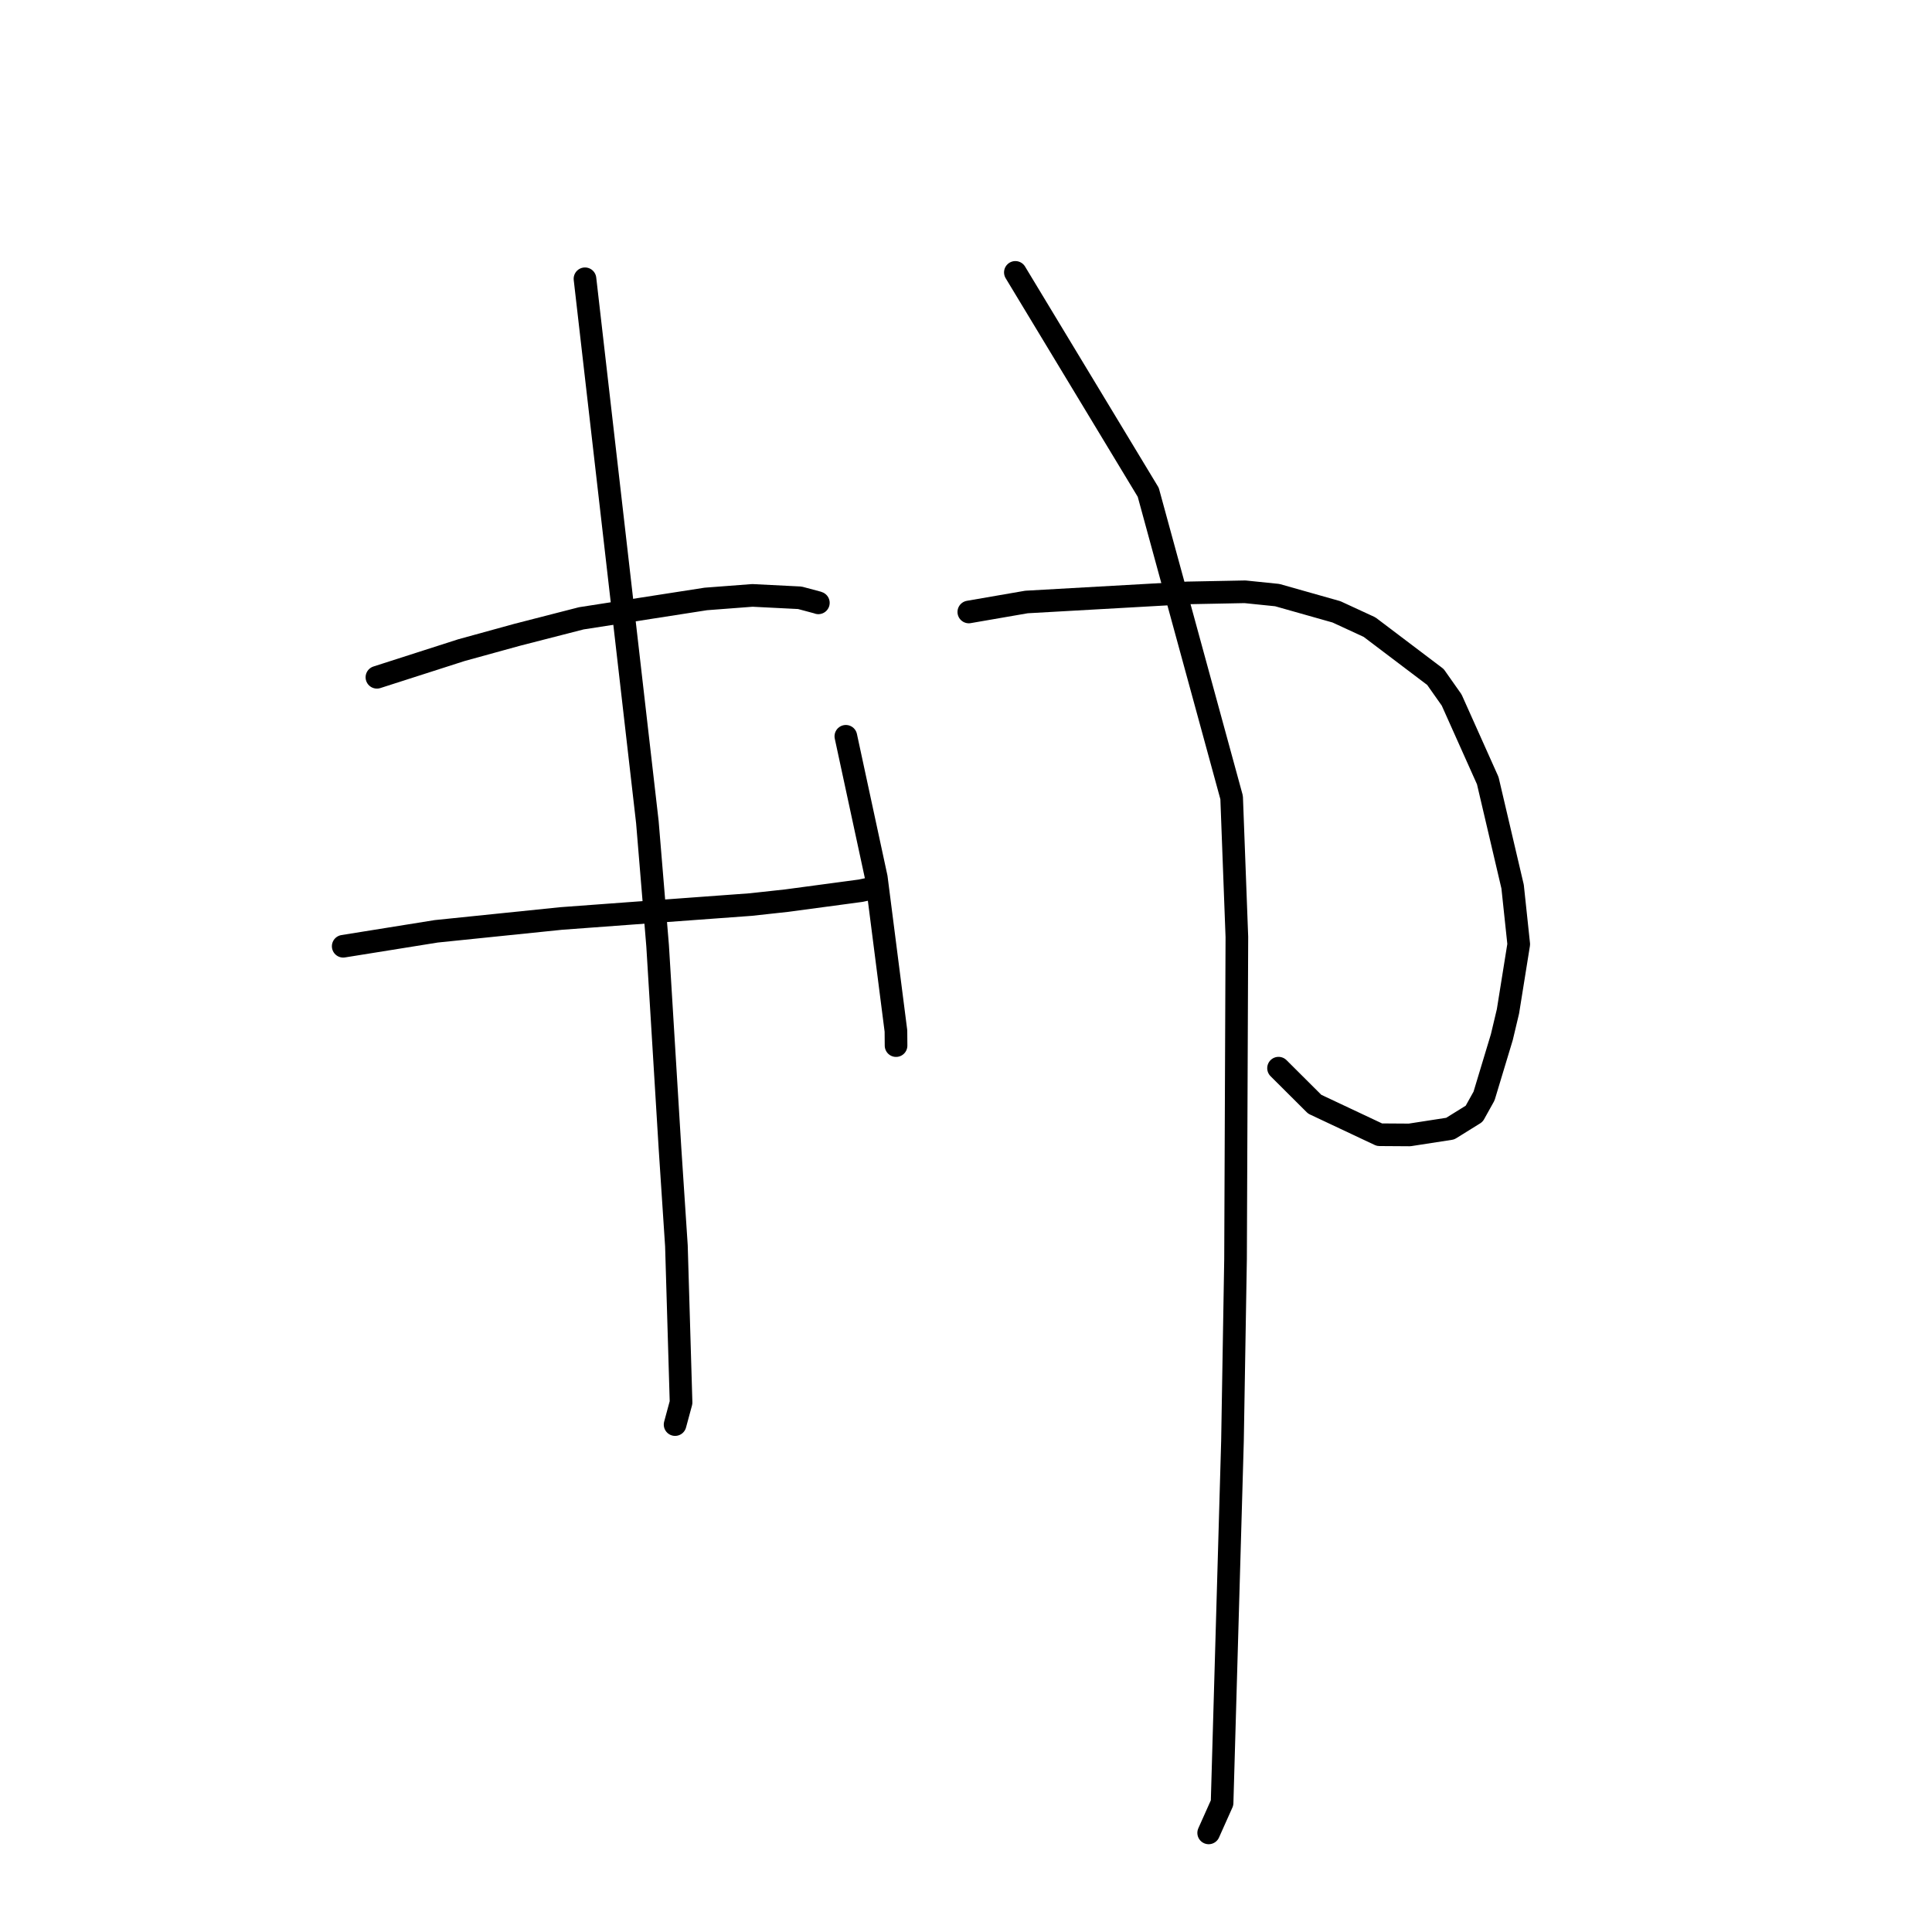 <?xml version="1.0" standalone="no"?>
    <svg width="256" height="256" xmlns="http://www.w3.org/2000/svg" version="1.1">
    <polyline stroke="black" stroke-width="3" stroke-linecap="round" fill="transparent" stroke-linejoin="round" points="49.943 89.743 55.544 87.945 61.144 86.147 68.562 84.104 77.029 81.93 93.525 79.364 99.699 78.894 105.982 79.21 108.384 79.852 108.428 79.875 108.437 79.88 " />
        <polyline stroke="black" stroke-width="3" stroke-linecap="round" fill="transparent" stroke-linejoin="round" points="45.477 125.383 51.641 124.394 57.804 123.404 74.35 121.705 83.621 121.02 99.464 119.86 104.212 119.342 112.368 118.249 114.052 118.022 114.905 117.841 114.912 117.839 " />
        <polyline stroke="black" stroke-width="3" stroke-linecap="round" fill="transparent" stroke-linejoin="round" points="77.513 36.94 81.647 72.934 85.78 108.929 87.138 125.323 88.774 152.108 89.629 165.082 90.244 185.84 89.525 188.498 89.453 188.764 " />
        <polyline stroke="black" stroke-width="3" stroke-linecap="round" fill="transparent" stroke-linejoin="round" points="112.079 97.563 114.097 106.922 116.116 116.281 118.717 136.608 118.732 138.548 " />
        <polyline stroke="black" stroke-width="3" stroke-linecap="round" fill="transparent" stroke-linejoin="round" points="128.373 81.089 132.194 80.428 136.014 79.767 157.342 78.563 164.967 78.415 169.241 78.853 177.092 81.074 181.468 83.095 190.204 89.705 192.352 92.755 197.136 103.441 200.429 117.481 201.24 125.115 199.813 134.012 198.998 137.437 196.642 145.235 195.336 147.579 192.161 149.551 186.774 150.384 182.793 150.358 174.206 146.314 169.803 141.927 169.413 141.538 " />
        <polyline stroke="black" stroke-width="3" stroke-linecap="round" fill="transparent" stroke-linejoin="round" points="134.541 36.093 143.344 50.662 152.147 65.231 163.198 105.672 163.892 124.151 163.716 166.815 163.31 190.953 161.933 238.891 160.155 242.868 " />
        </svg>